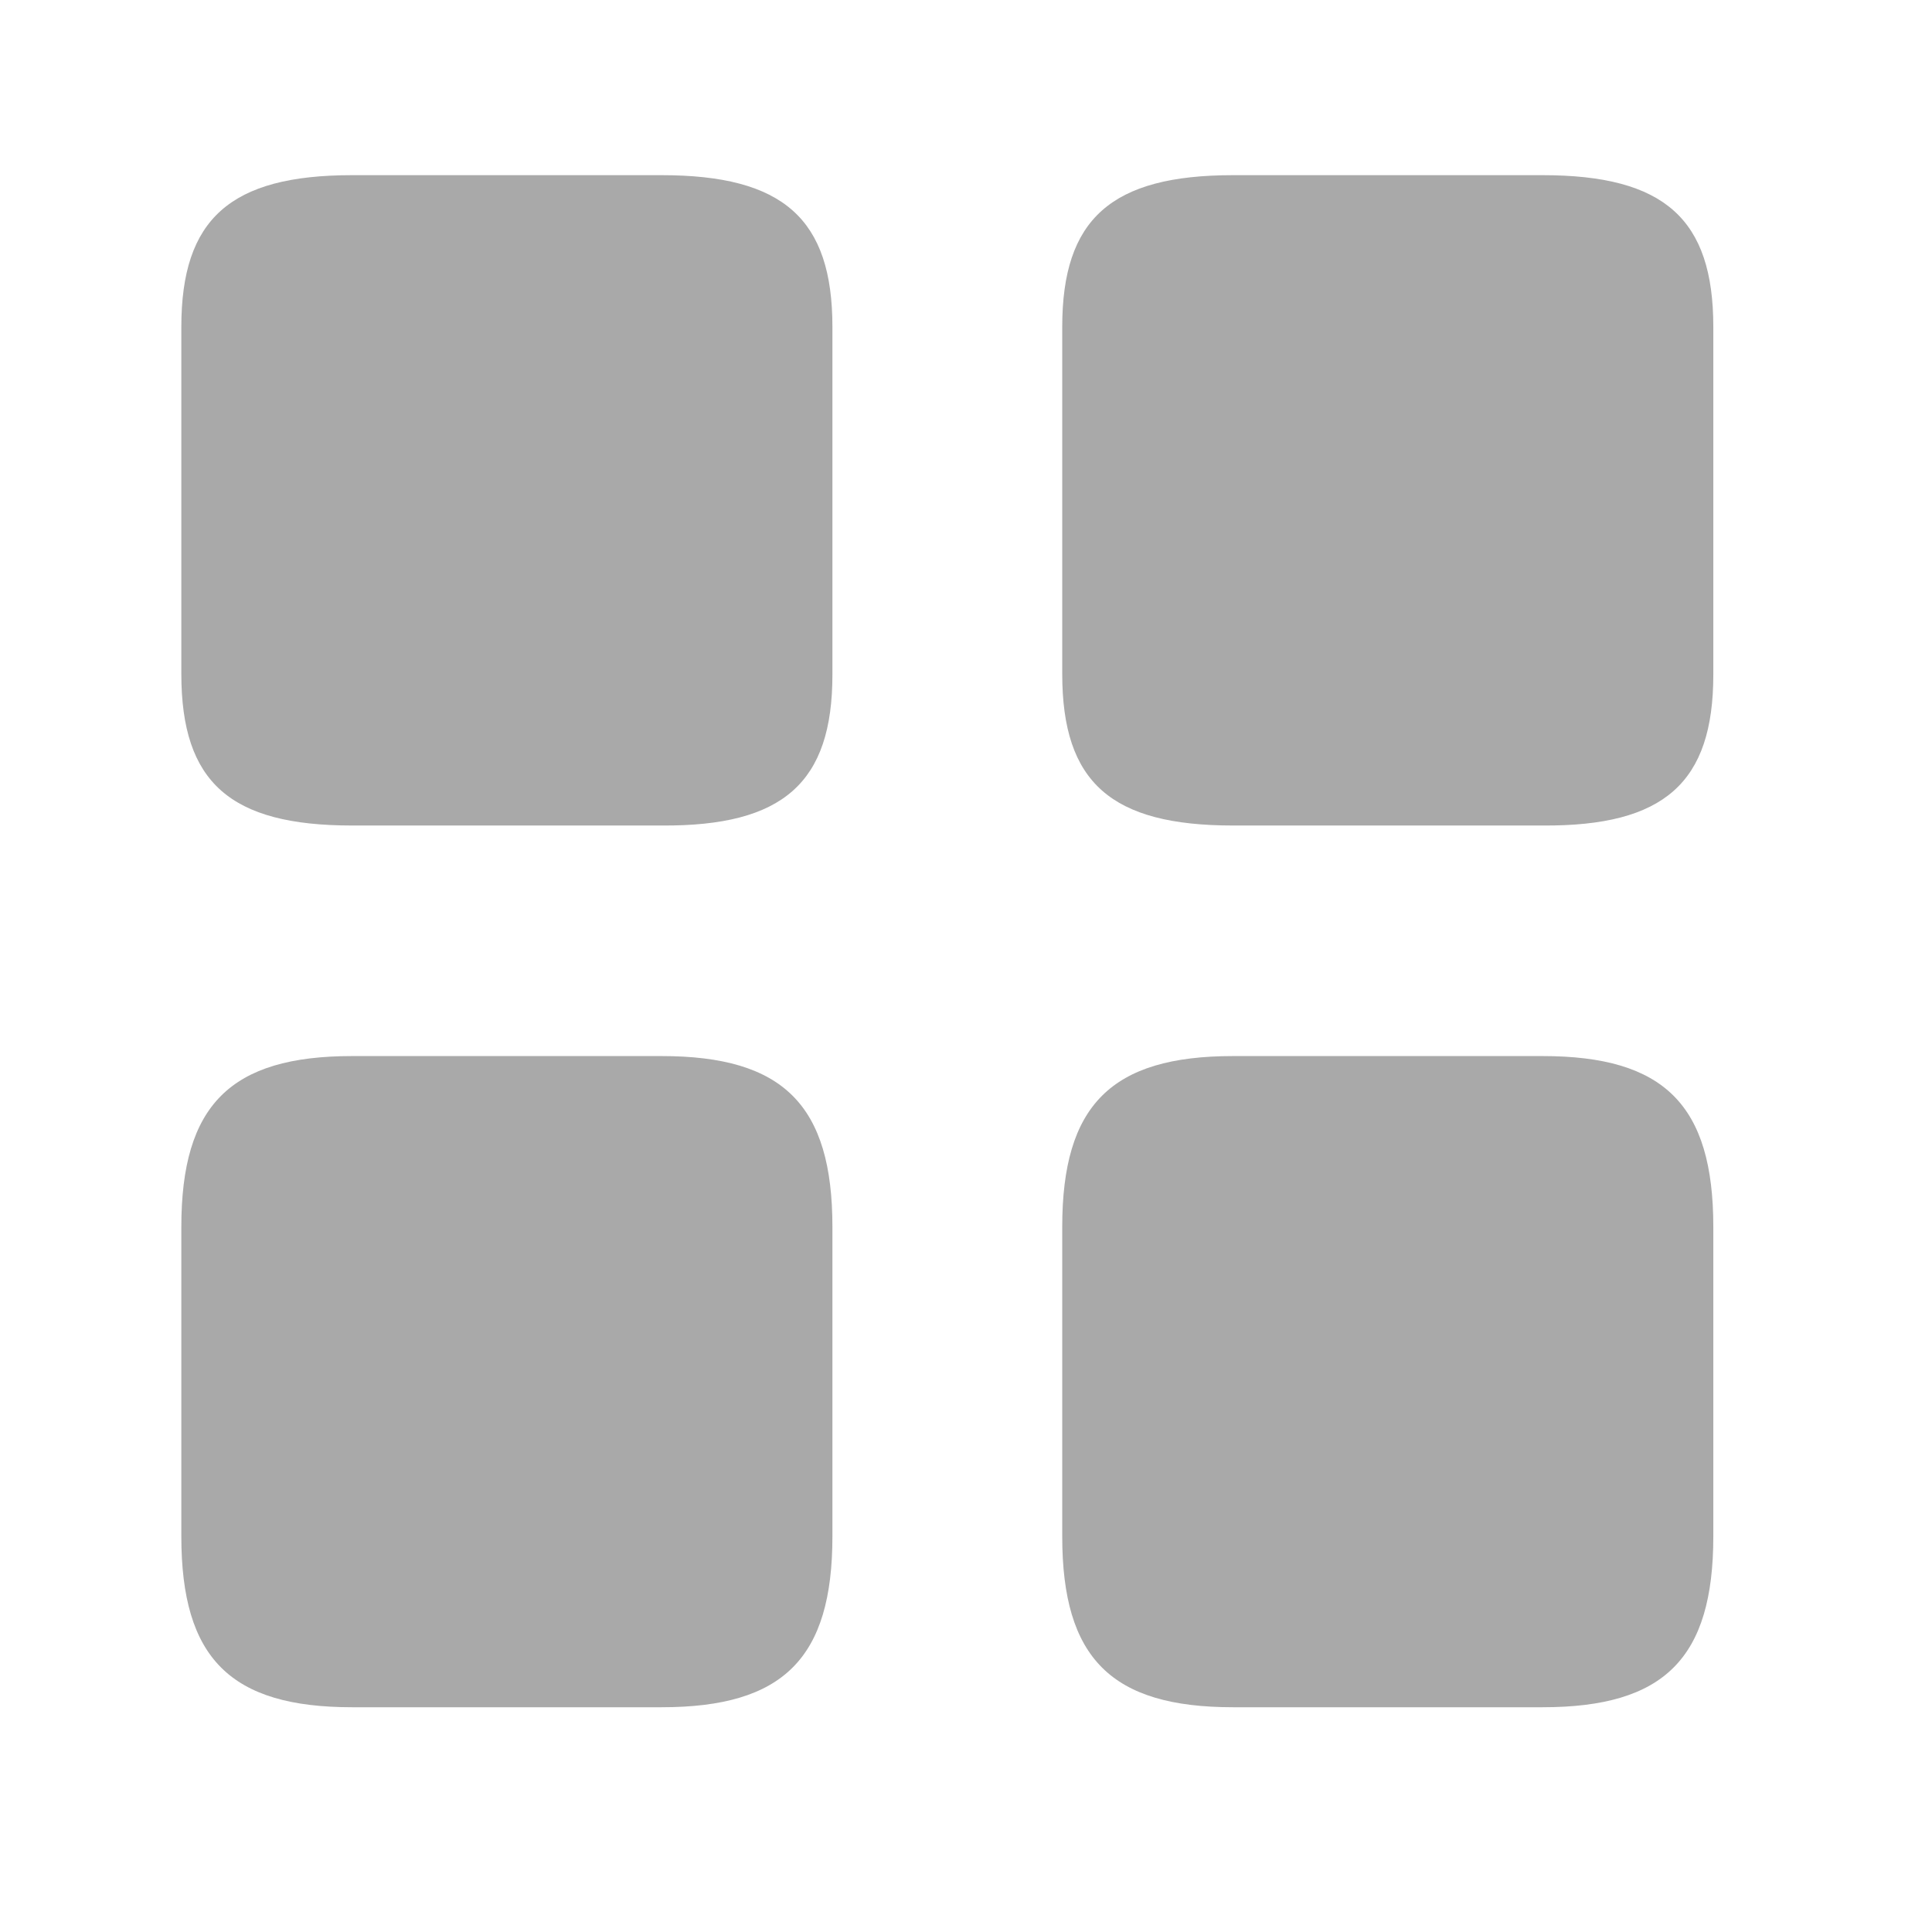 <svg width="21" height="21" viewBox="0 0 21 21" fill="none" xmlns="http://www.w3.org/2000/svg">
<path d="M18.623 7.333V3.553C18.623 2.379 18.091 1.904 16.767 1.904L13.403 1.904C12.079 1.904 11.546 2.379 11.546 3.553V7.325C11.546 8.507 12.079 8.973 13.403 8.973H16.767C18.091 8.982 18.623 8.507 18.623 7.333Z" fill="#A9A9A9"/>
<path d="M18.623 16.7V13.336C18.623 12.012 18.091 11.479 16.767 11.479H13.403C12.079 11.479 11.546 12.012 11.546 13.336V16.7C11.546 18.024 12.079 18.557 13.403 18.557H16.767C18.091 18.557 18.623 18.024 18.623 16.7Z" fill="#A9A9A9"/>
<path d="M9.048 7.333V3.553C9.048 2.379 8.515 1.904 7.191 1.904L3.827 1.904C2.504 1.904 1.971 2.379 1.971 3.553L1.971 7.325C1.971 8.507 2.504 8.973 3.827 8.973H7.191C8.515 8.982 9.048 8.507 9.048 7.333Z" fill="#A9A9A9"/>
<path d="M9.048 16.7V13.336C9.048 12.012 8.515 11.479 7.191 11.479H3.827C2.504 11.479 1.971 12.012 1.971 13.336L1.971 16.7C1.971 18.024 2.504 18.557 3.827 18.557H7.191C8.515 18.557 9.048 18.024 9.048 16.7Z" fill="#A9A9A9"/>
</svg>
